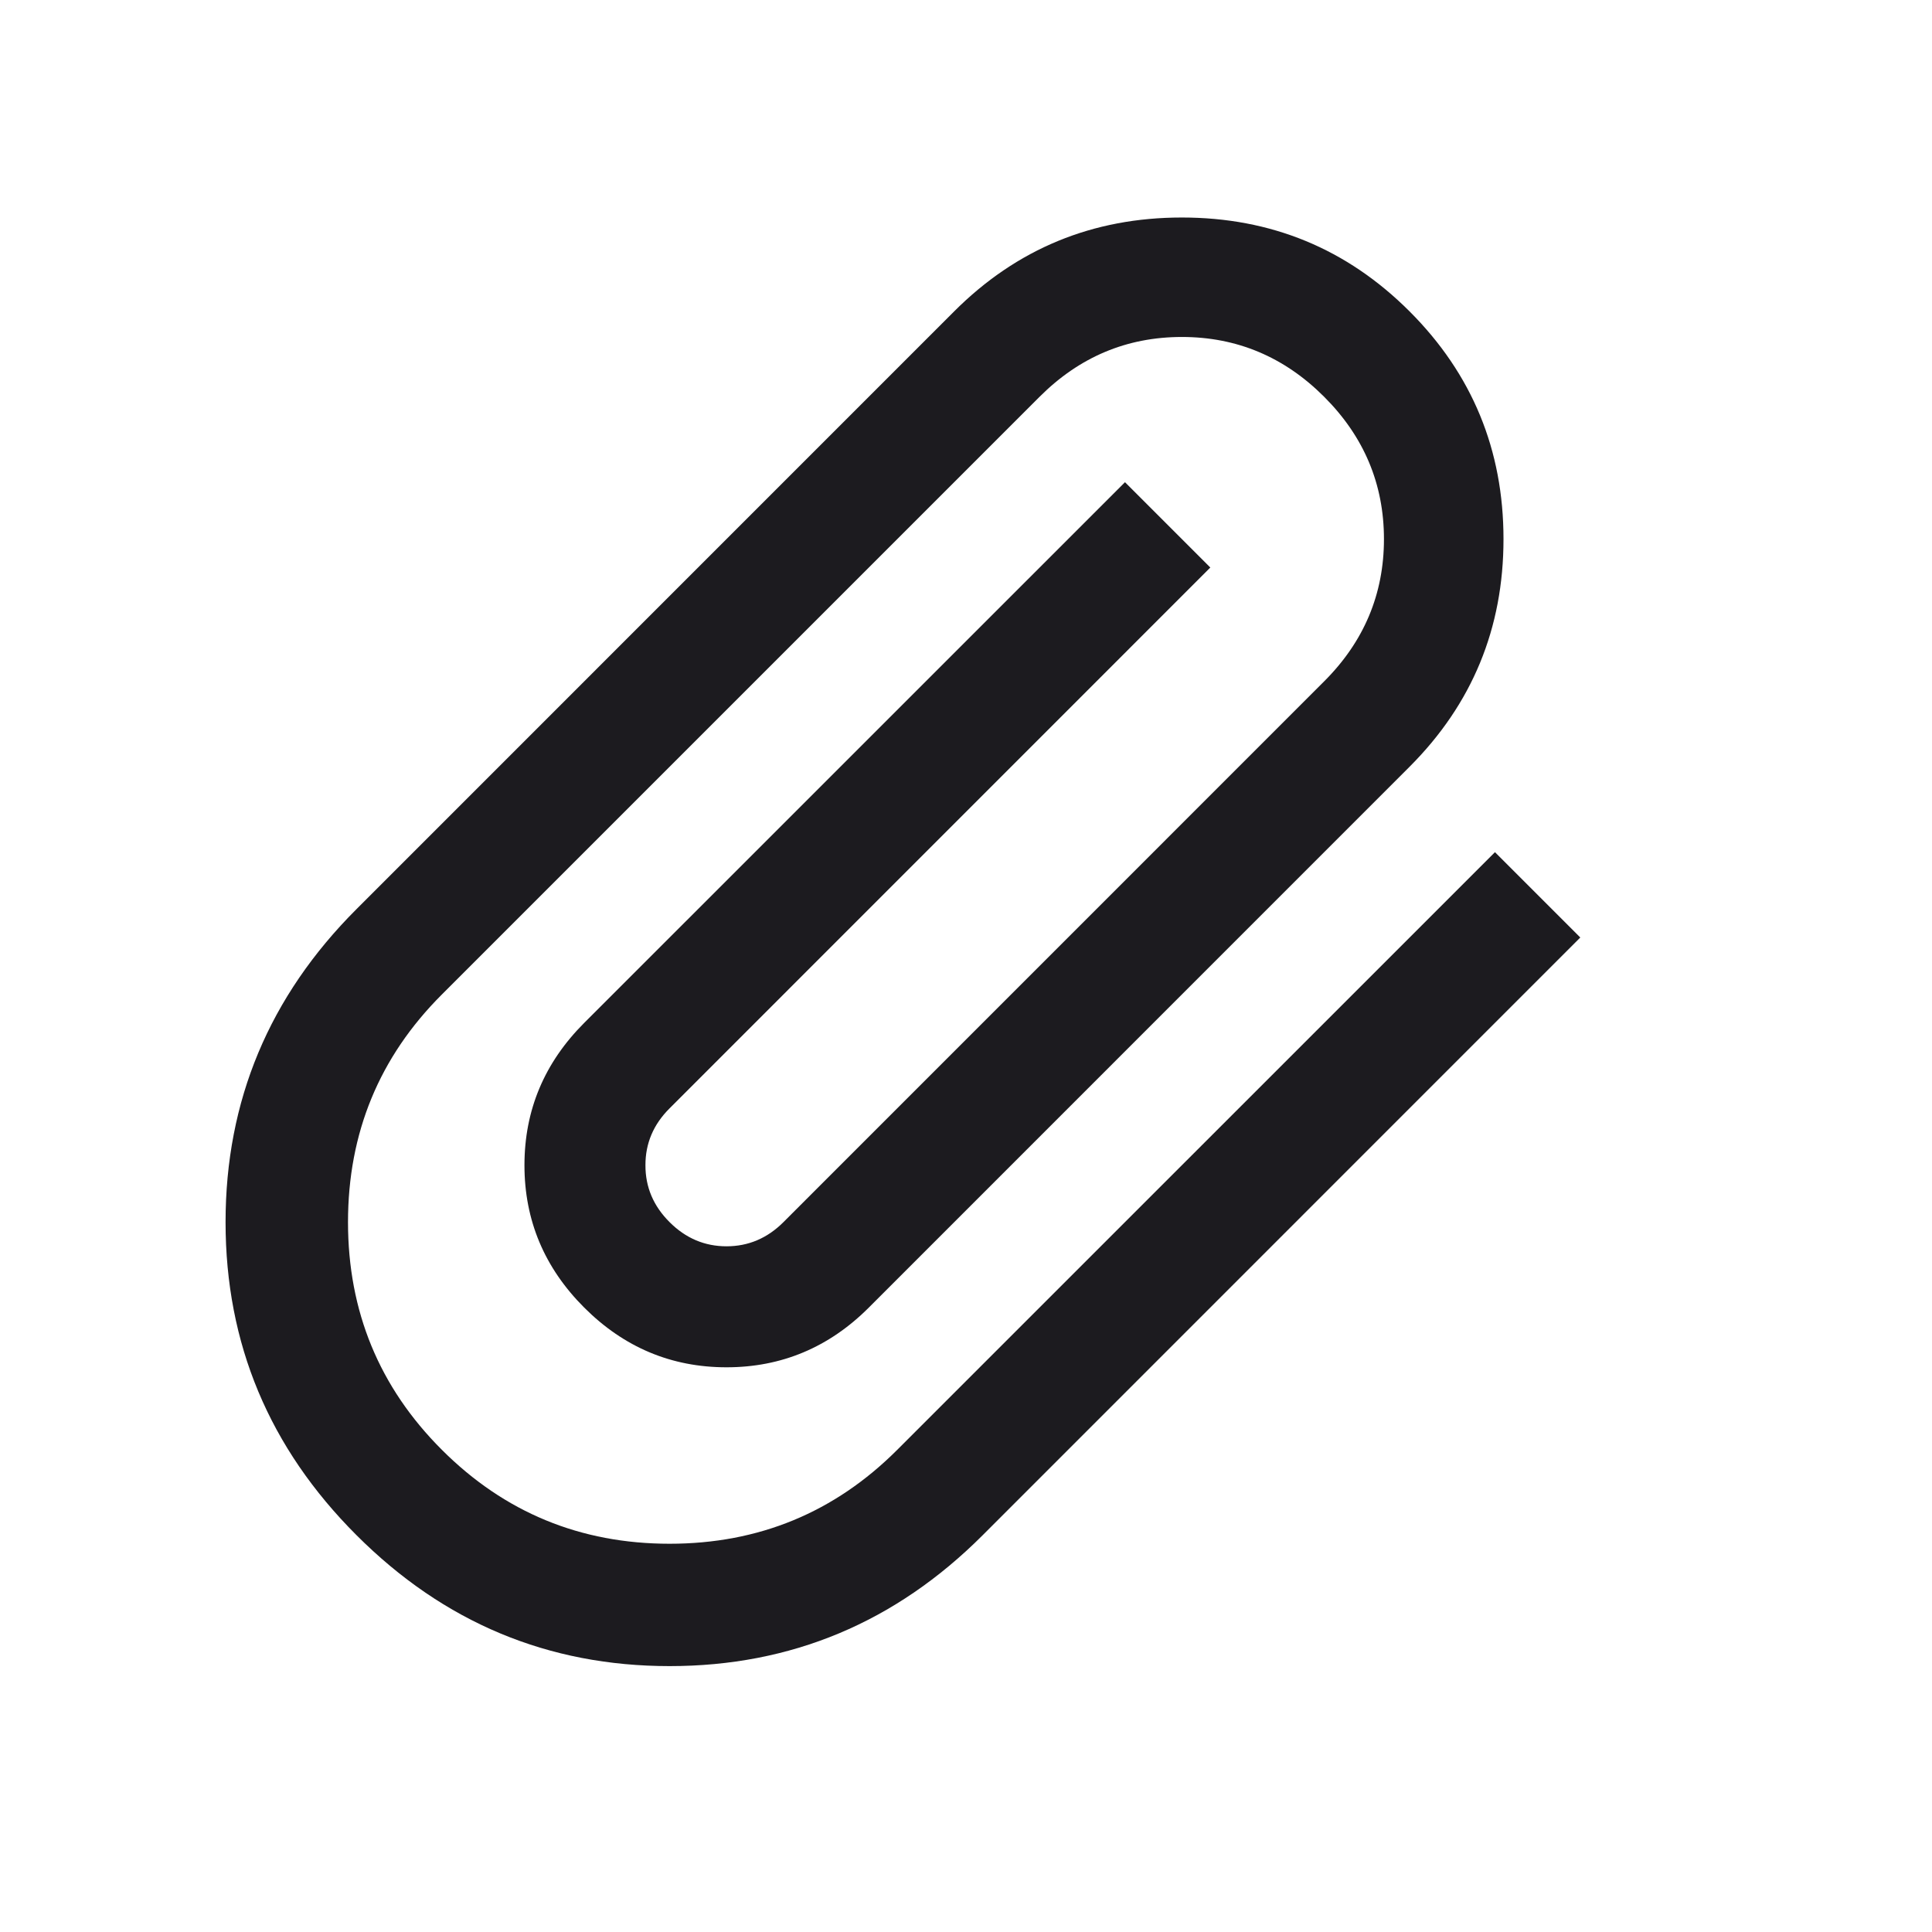 <svg width="24" height="24" viewBox="0 0 24 24" fill="none" xmlns="http://www.w3.org/2000/svg">
<mask id="mask0_462_616" style="mask-type:alpha" maskUnits="userSpaceOnUse" x="0" y="0" width="24" height="24">
<rect width="24" height="24" fill="#D9D9D9"/>
</mask>
<g mask="url(#mask0_462_616)">
<path d="M4.429 19.071C3.344 17.987 2.802 16.691 2.802 15.182C2.802 13.674 3.344 12.377 4.429 11.293L11.853 3.868C12.631 3.09 13.574 2.702 14.682 2.702C15.789 2.702 16.732 3.09 17.51 3.868C18.288 4.646 18.677 5.589 18.677 6.697C18.677 7.805 18.288 8.747 17.51 9.525L10.793 16.243C10.298 16.738 9.708 16.985 9.025 16.985C8.341 16.985 7.752 16.738 7.257 16.243C6.762 15.748 6.515 15.158 6.515 14.475C6.515 13.791 6.762 13.202 7.257 12.707L13.975 5.99L15.035 7.05L8.318 13.768C8.117 13.968 8.017 14.204 8.018 14.475C8.017 14.746 8.117 14.982 8.318 15.182C8.518 15.382 8.754 15.482 9.025 15.482C9.296 15.482 9.532 15.382 9.732 15.182L16.449 8.464C16.944 7.97 17.192 7.38 17.192 6.697C17.192 6.013 16.944 5.424 16.449 4.929C15.954 4.434 15.365 4.186 14.682 4.186C13.998 4.186 13.409 4.434 12.914 4.929L5.489 12.354C4.711 13.131 4.323 14.074 4.323 15.182C4.323 16.29 4.711 17.233 5.489 18.01C6.267 18.788 7.21 19.177 8.318 19.177C9.425 19.177 10.368 18.788 11.146 18.01L18.571 10.586L19.631 11.646L12.207 19.071C11.123 20.155 9.826 20.697 8.318 20.697C6.809 20.697 5.513 20.155 4.429 19.071Z" fill="#1C1B1F"/>
</g>
</svg>
